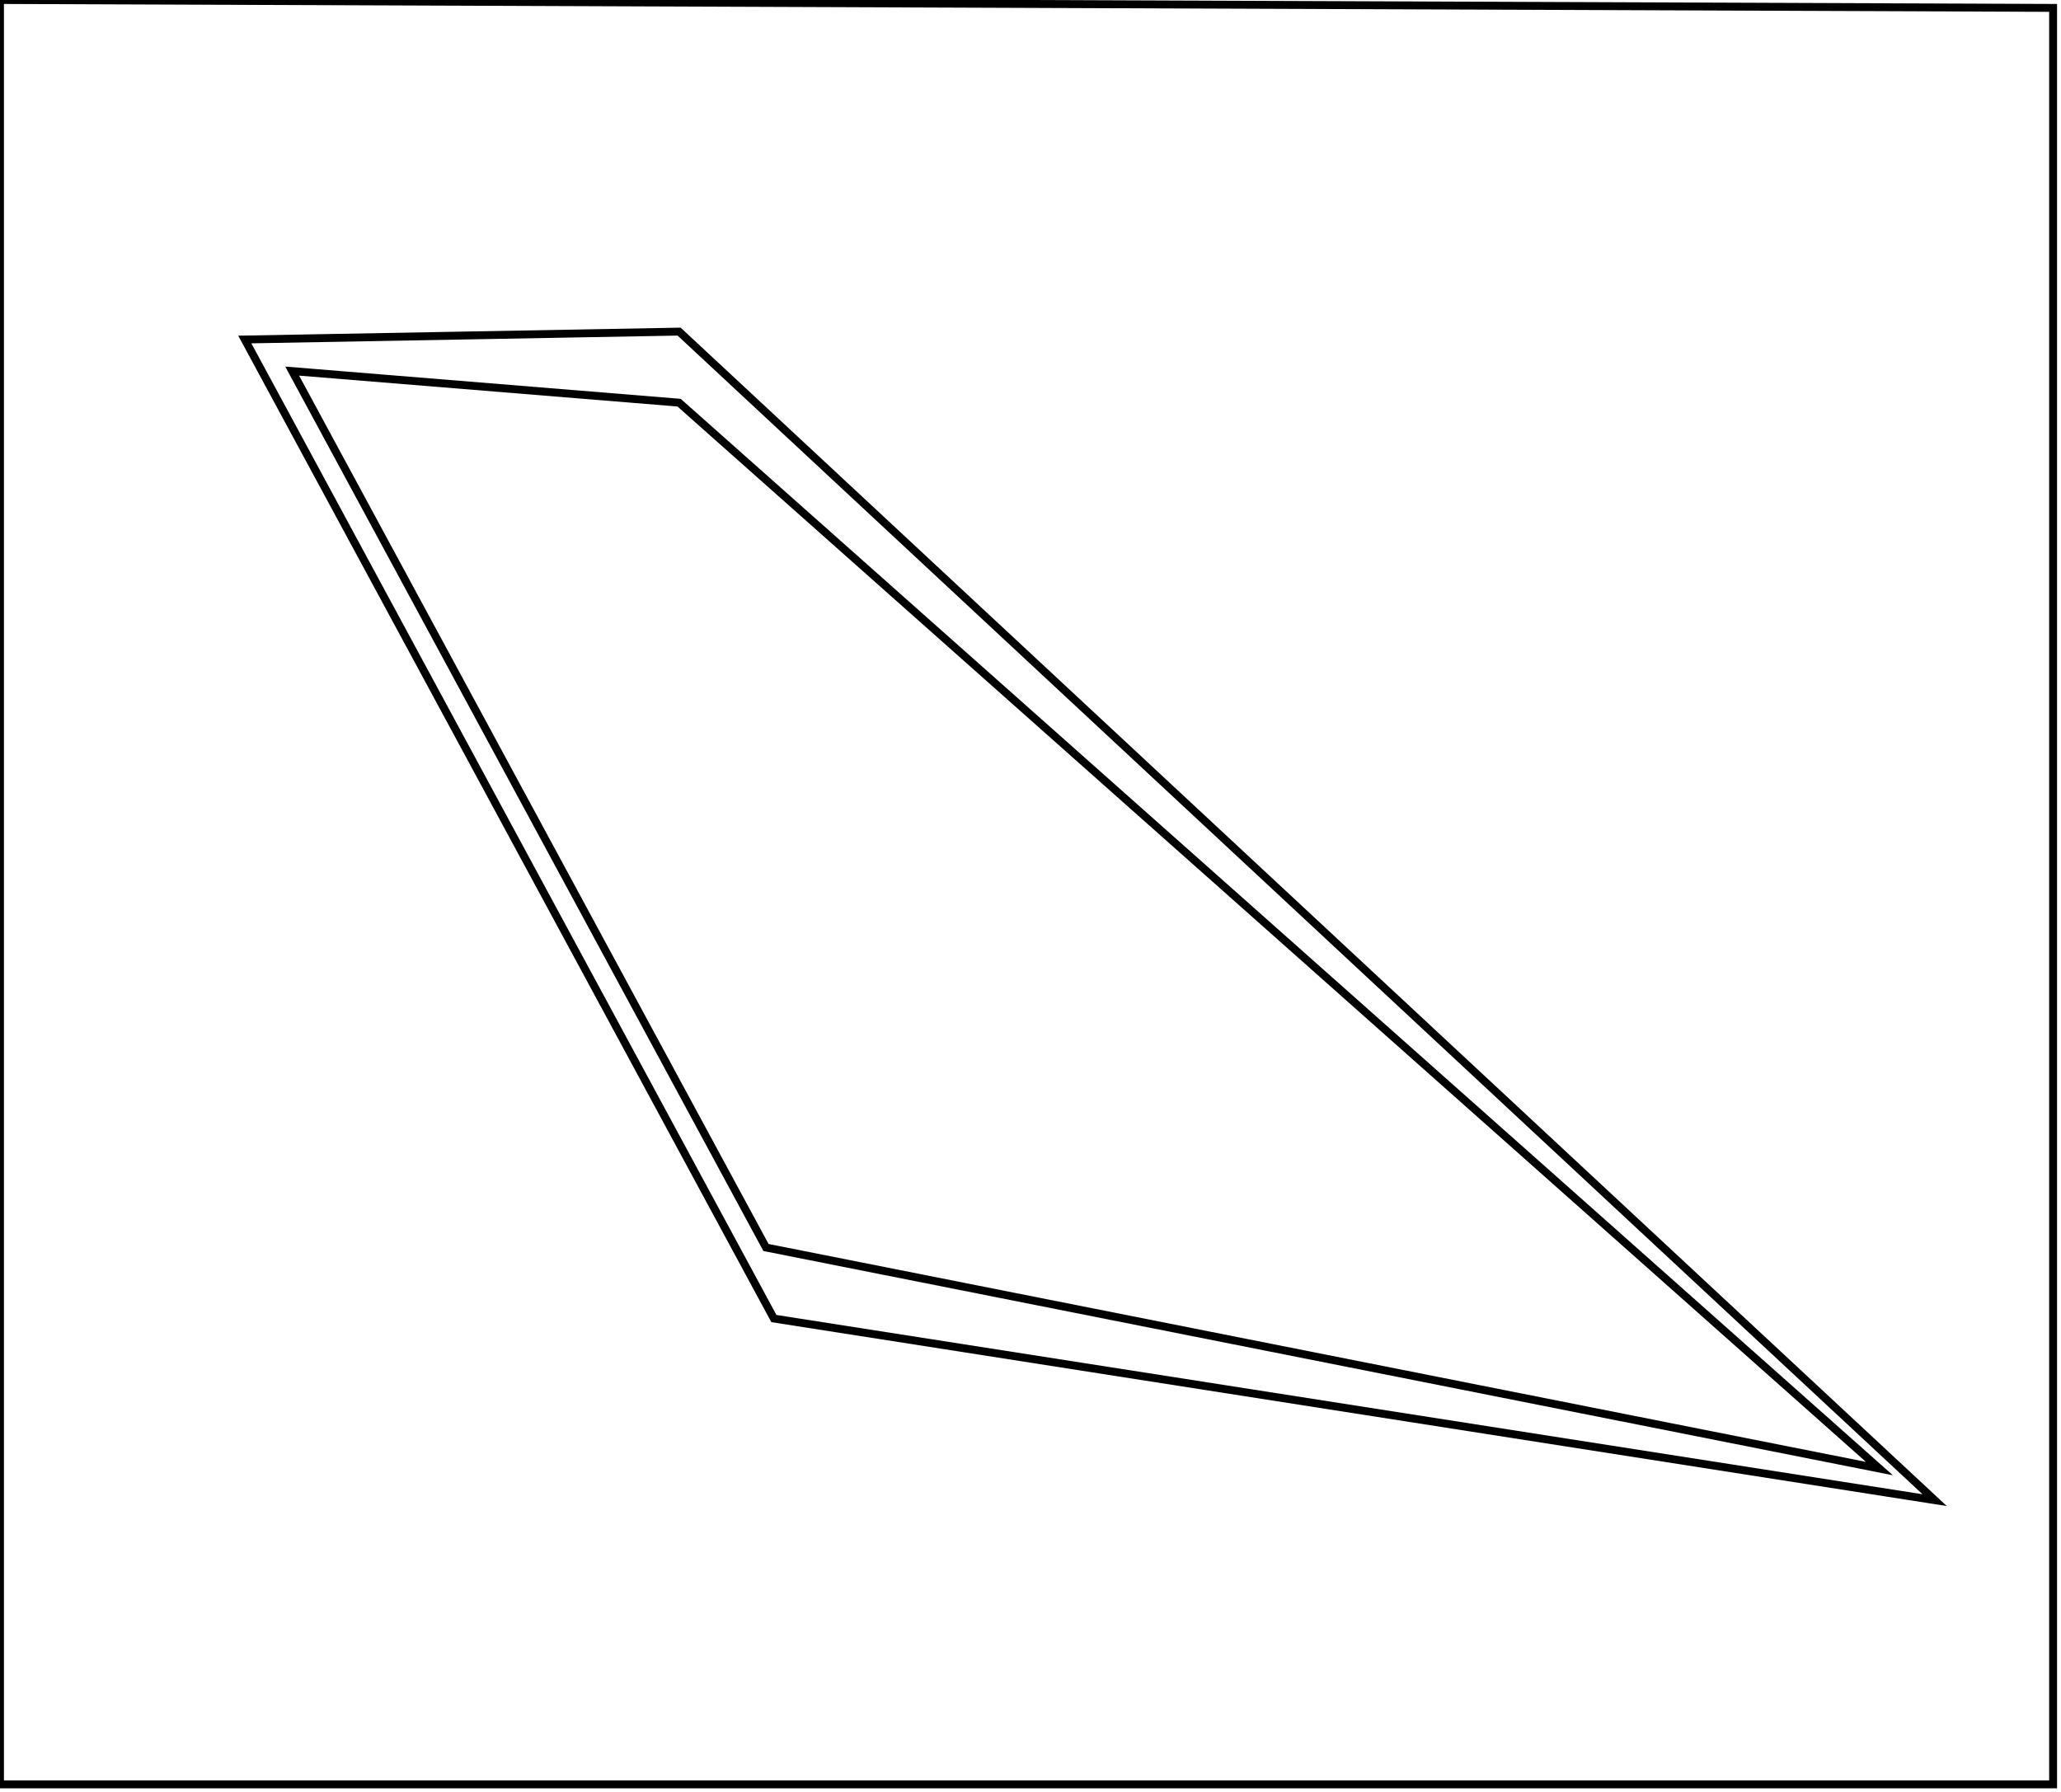 <?xml version="1.0" encoding="utf-8" ?>
<svg baseProfile="full" height="227" version="1.1" width="261" xmlns="http://www.w3.org/2000/svg" xmlns:ev="http://www.w3.org/2001/xml-events" xmlns:xlink="http://www.w3.org/1999/xlink"><defs /><rect fill="white" height="227" width="261" x="0" y="0" /><path d="M 37,47 L 97,158 L 238,186 L 86,51 Z" fill="none" stroke="black" stroke-width="1" /><path d="M 31,43 L 86,42 L 245,190 L 98,167 Z" fill="none" stroke="black" stroke-width="1" /><path d="M 0,0 L 0,226 L 260,226 L 260,1 Z" fill="none" stroke="black" stroke-width="1" /></svg>